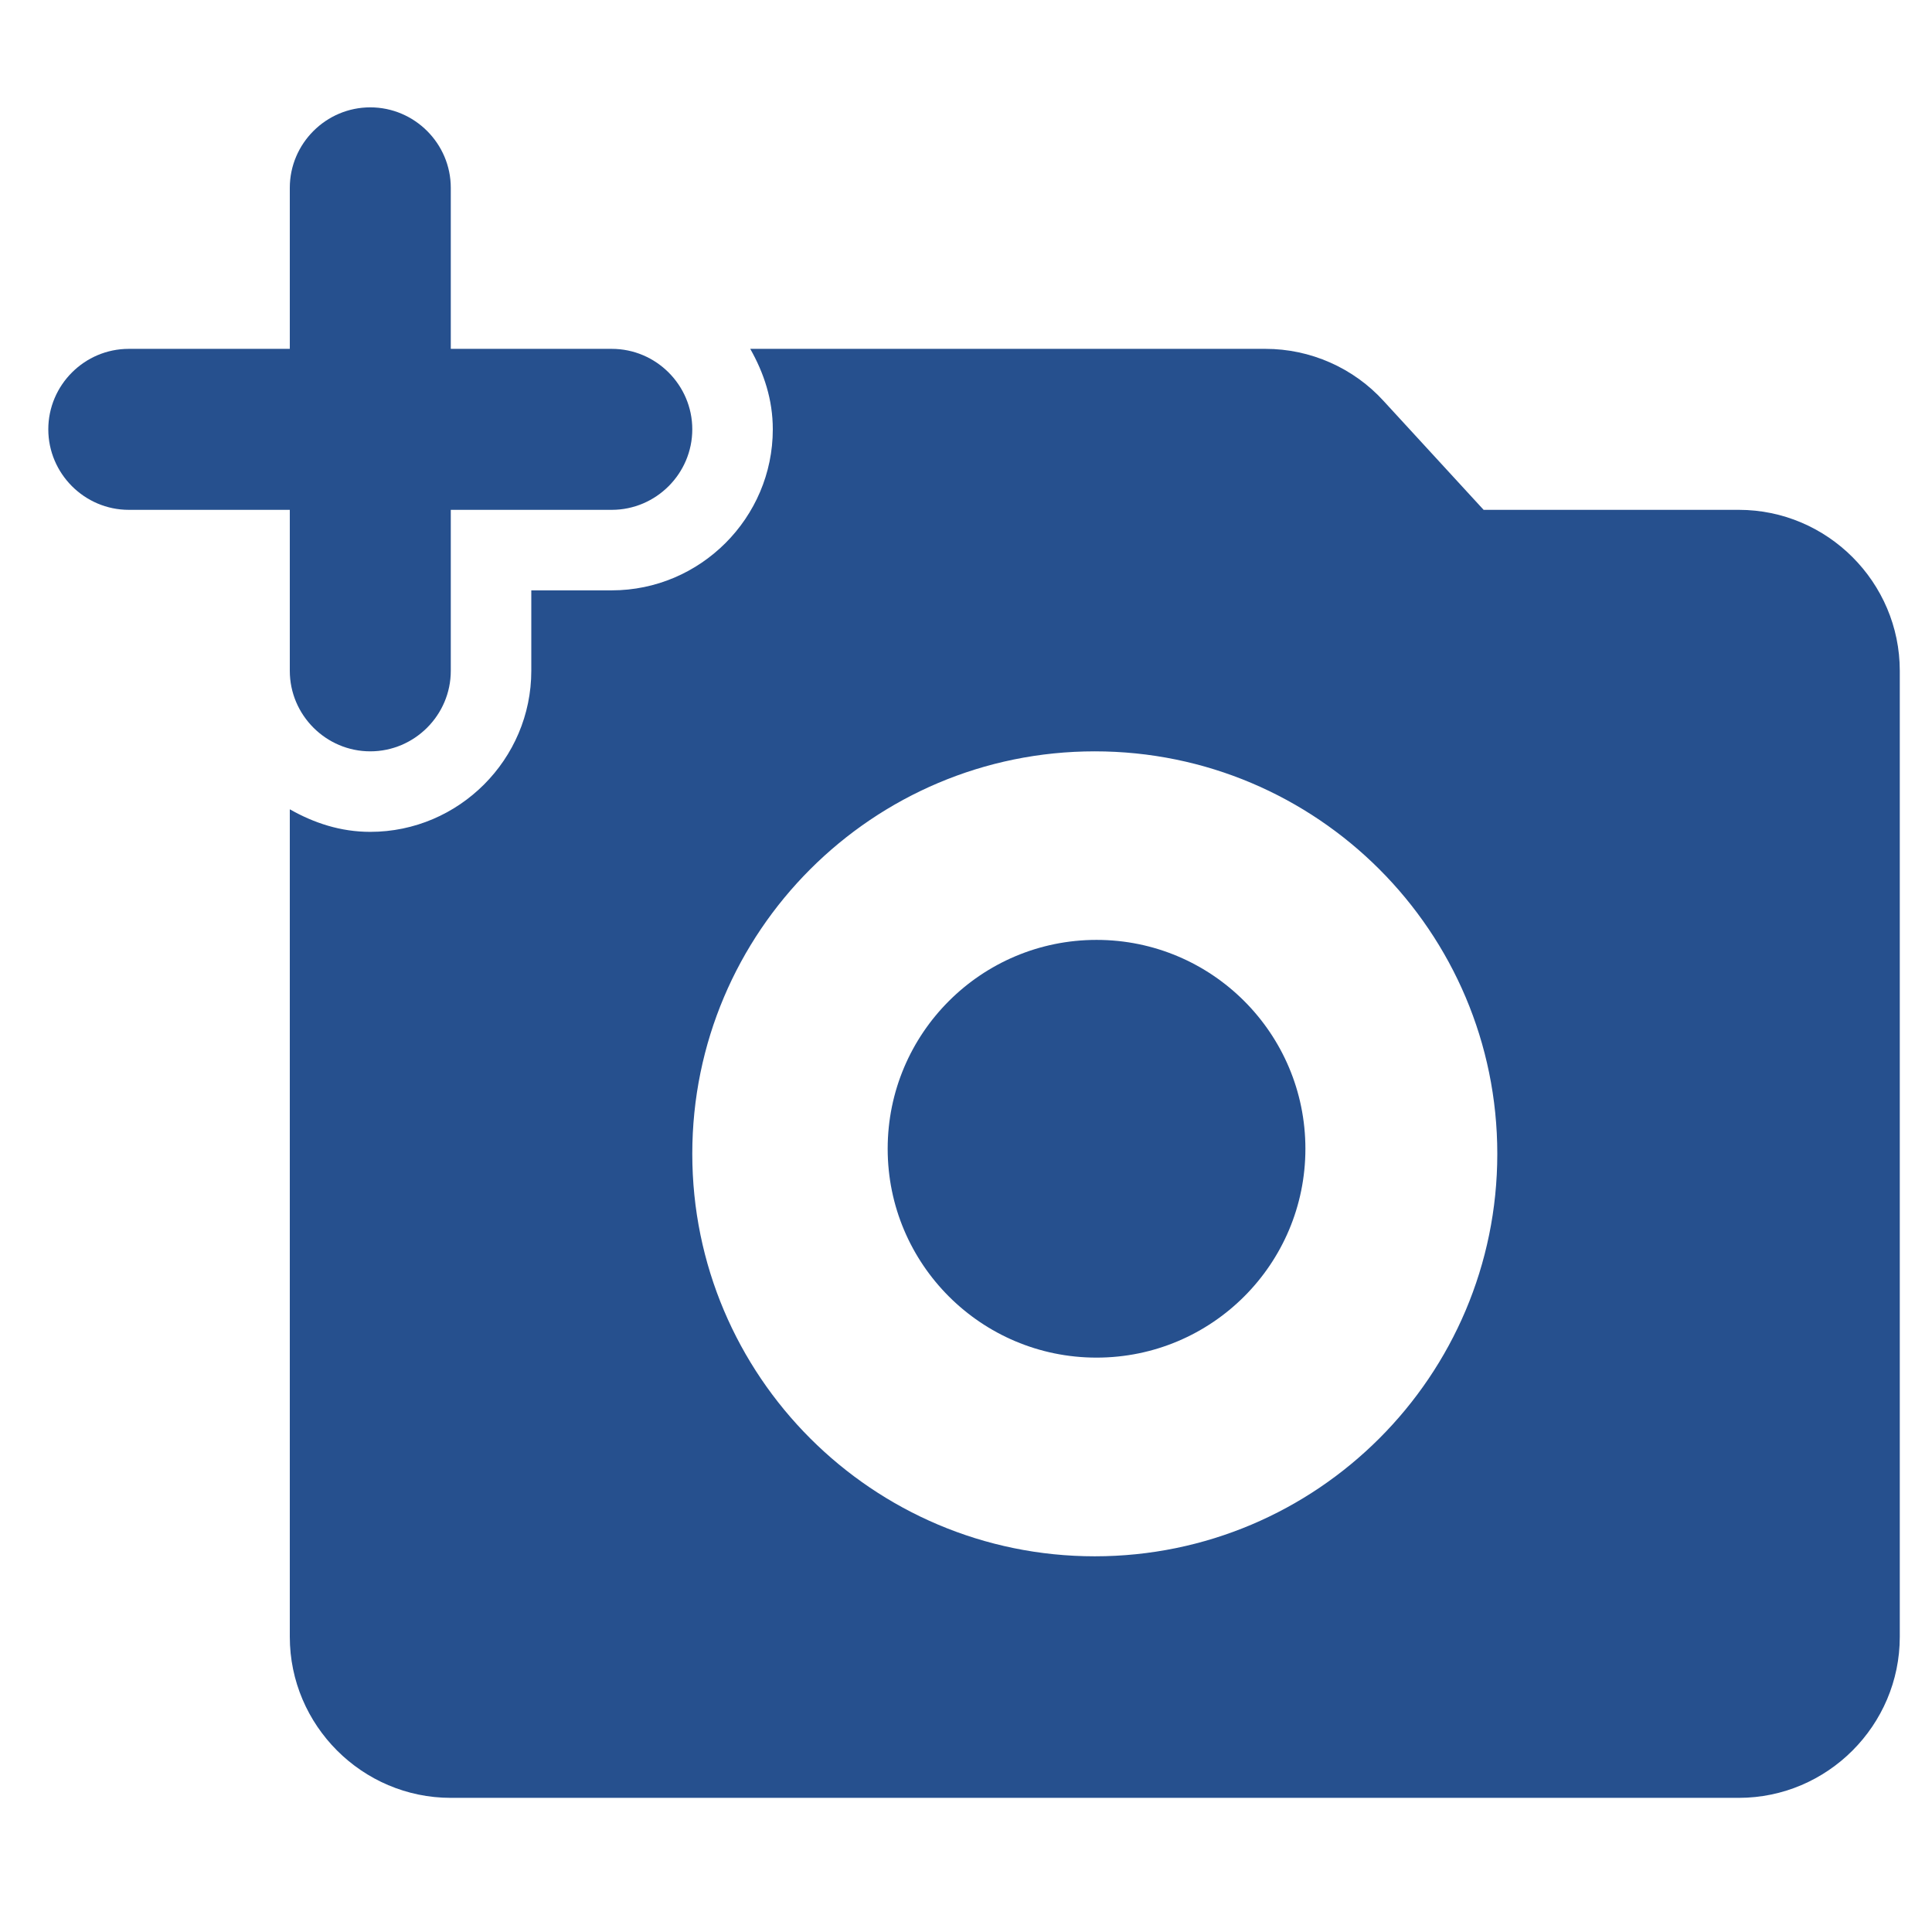 <svg width="37" height="37" viewBox="0 0 37 37" fill="none" xmlns="http://www.w3.org/2000/svg">
<path d="M5.55 12.847C5.55 13.695 6.244 14.389 7.091 14.389C7.939 14.389 8.633 13.695 8.633 12.847V9.764H11.716C12.564 9.764 13.258 9.07 13.258 8.222C13.258 7.374 12.564 6.681 11.716 6.681H8.633V3.597C8.633 2.749 7.939 2.056 7.091 2.056C6.244 2.056 5.55 2.749 5.55 3.597V6.681H2.466C1.619 6.681 0.925 7.374 0.925 8.222C0.925 9.07 1.619 9.764 2.466 9.764H5.55V12.847Z" fill="#26508E"/>
<path d="M21 26C23.209 26 25 24.209 25 22C25 19.791 23.209 18 21 18C18.791 18 17 19.791 17 22C17 24.209 18.791 26 21 26Z" fill="#26508E"/>
<path d="M33.3 9.764H28.413L26.501 7.683C26.214 7.367 25.864 7.115 25.474 6.943C25.083 6.77 24.662 6.681 24.235 6.681H14.368C14.63 7.143 14.8 7.652 14.8 8.222C14.8 9.918 13.412 11.306 11.716 11.306H10.175V12.847C10.175 14.543 8.787 15.931 7.091 15.931C6.521 15.931 6.012 15.761 5.55 15.499V31.347C5.55 33.043 6.937 34.431 8.633 34.431H33.3C34.996 34.431 36.383 33.043 36.383 31.347V12.847C36.383 11.151 34.996 9.764 33.3 9.764ZM20.966 29.805C16.712 29.805 13.258 26.352 13.258 22.097C13.258 17.842 16.712 14.389 20.966 14.389C25.221 14.389 28.675 17.842 28.675 22.097C28.675 26.352 25.221 29.805 20.966 29.805Z" fill="#26508E"/>
</svg>

